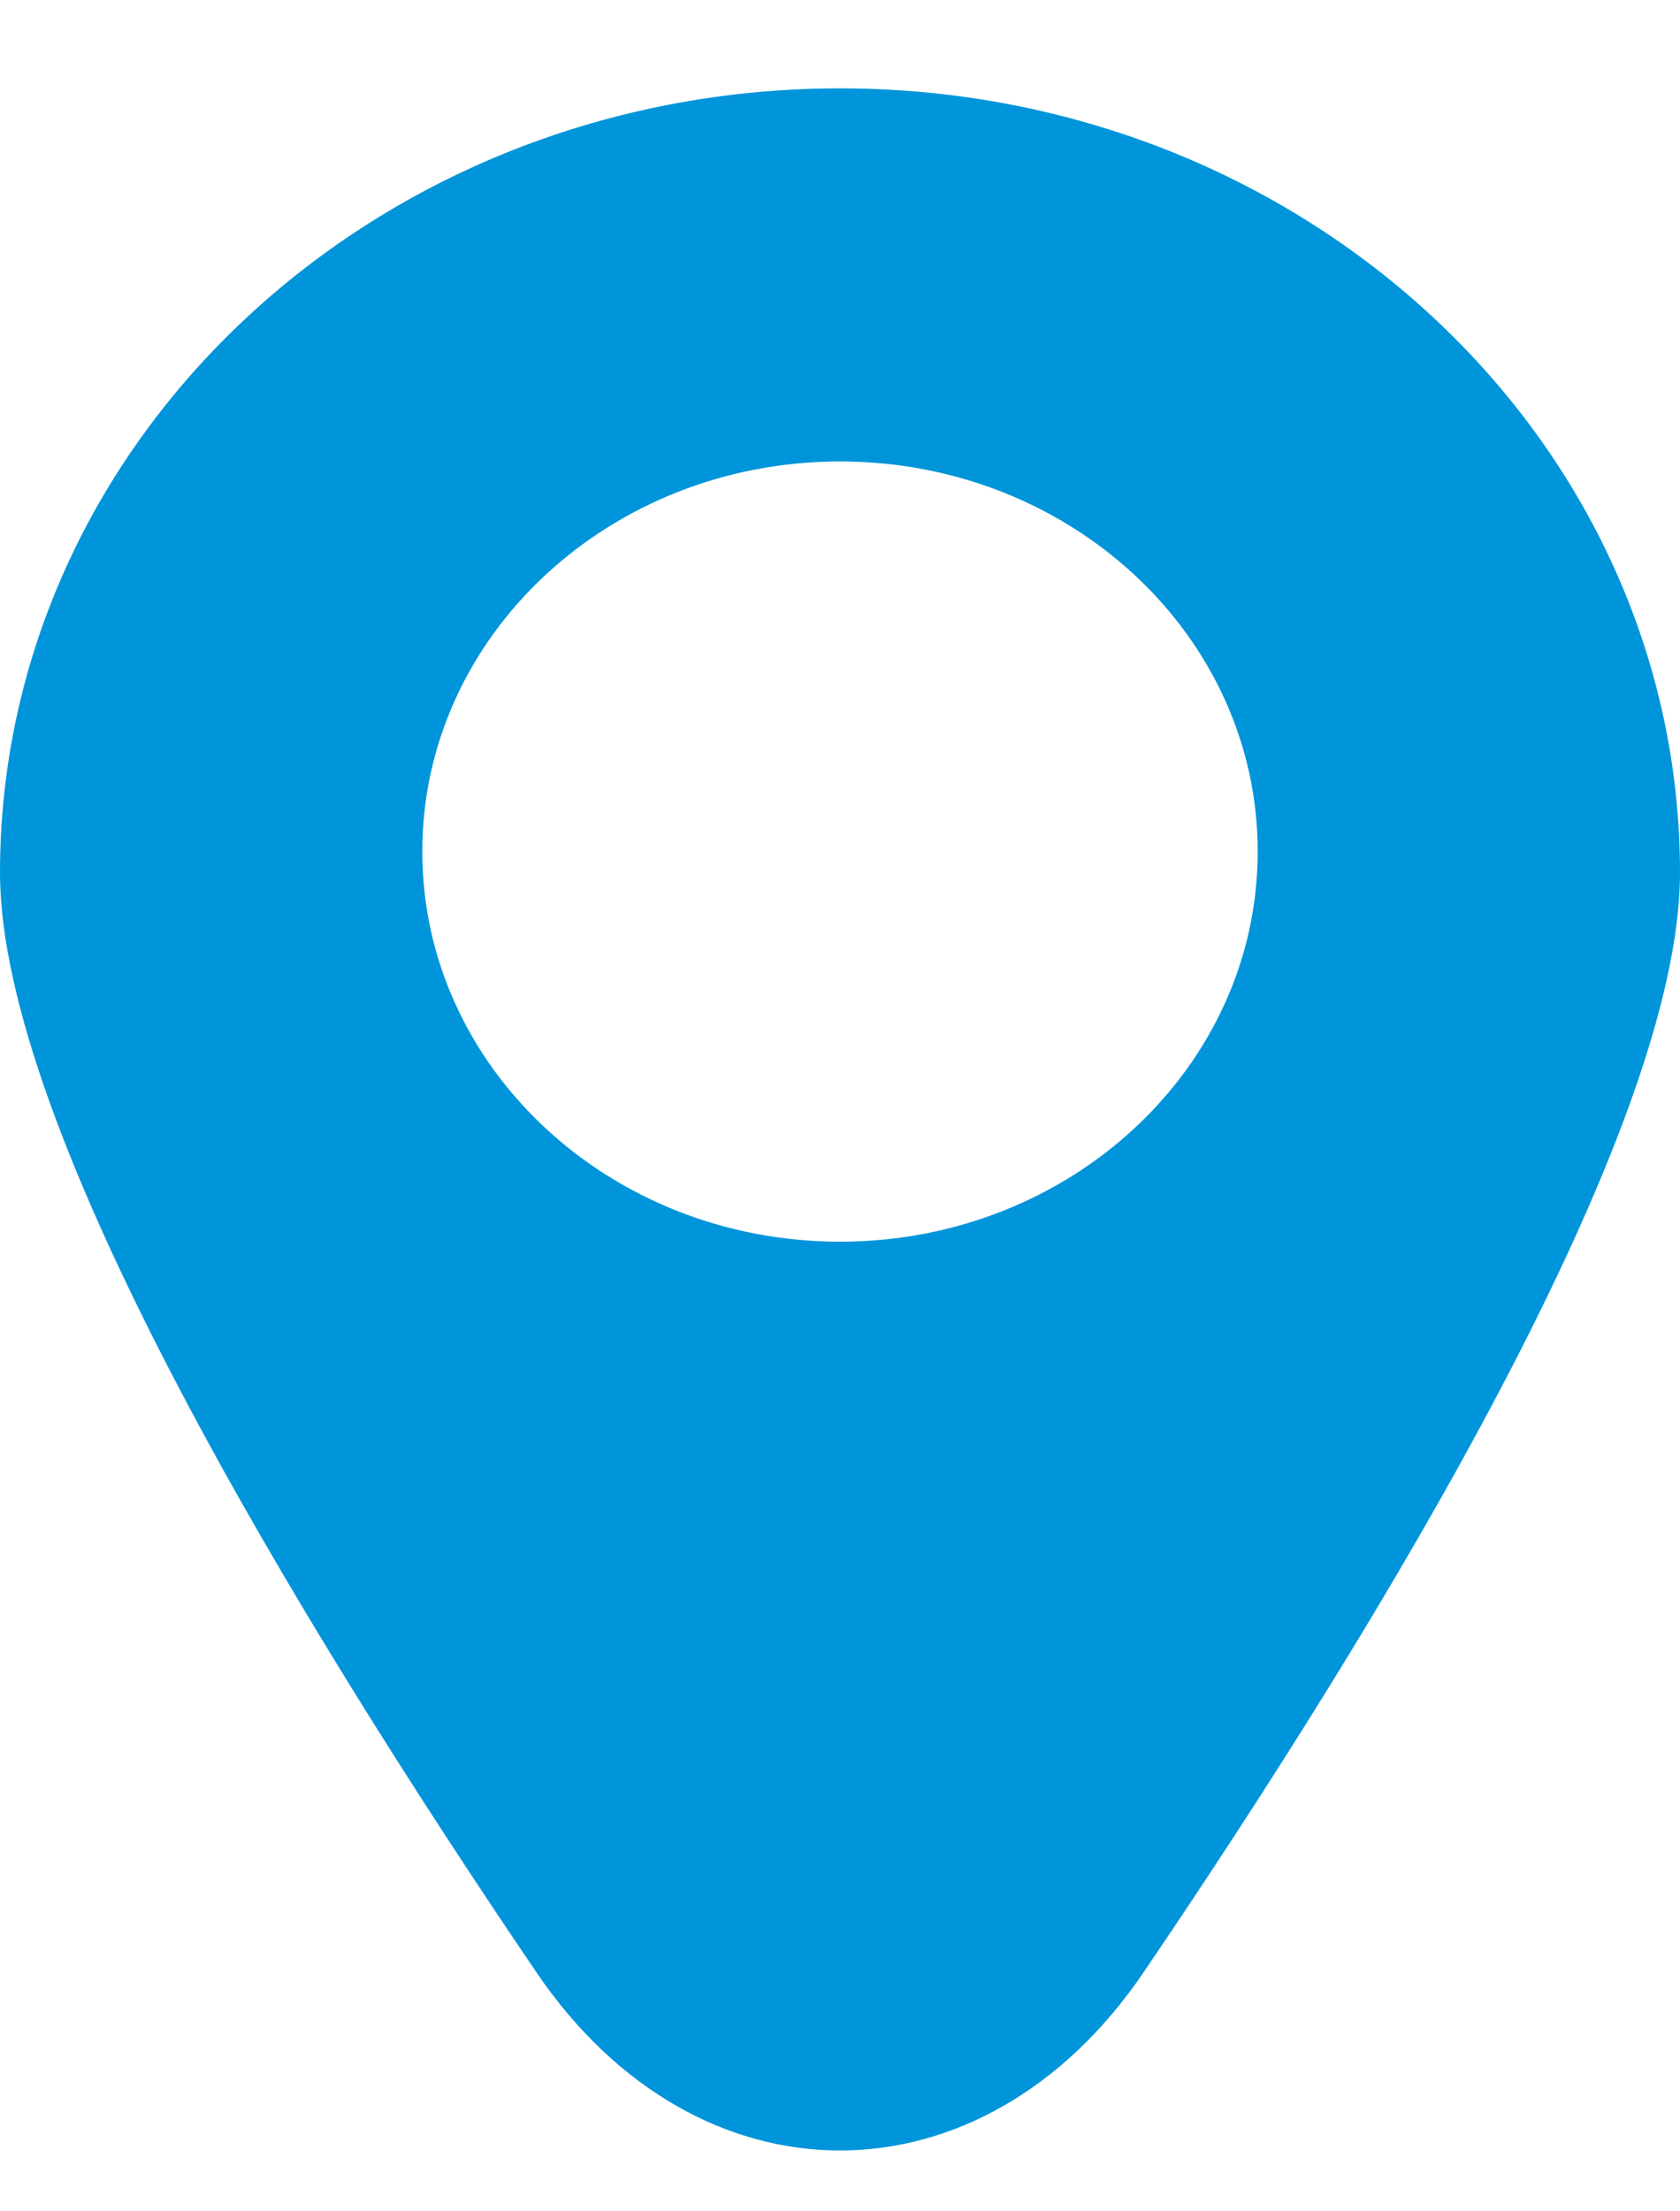 <svg width="19" height="25" viewBox="0 0 19 25" fill="none" xmlns="http://www.w3.org/2000/svg">
<path d="M9.5 0.999C4.253 0.999 0 4.97 0 9.867C0 12.775 3.347 18.294 6.068 22.3C7.89 24.983 11.11 24.983 12.932 22.3C15.653 18.294 19 12.775 19 9.867C19 4.969 14.747 0.999 9.5 0.999ZM9.5 14.038C6.891 14.038 4.776 12.063 4.776 9.627C4.776 7.192 6.891 5.217 9.5 5.217C12.109 5.217 14.224 7.192 14.224 9.627C14.224 12.063 12.109 14.038 9.5 14.038Z" fill="#0095DA"/>
</svg>
